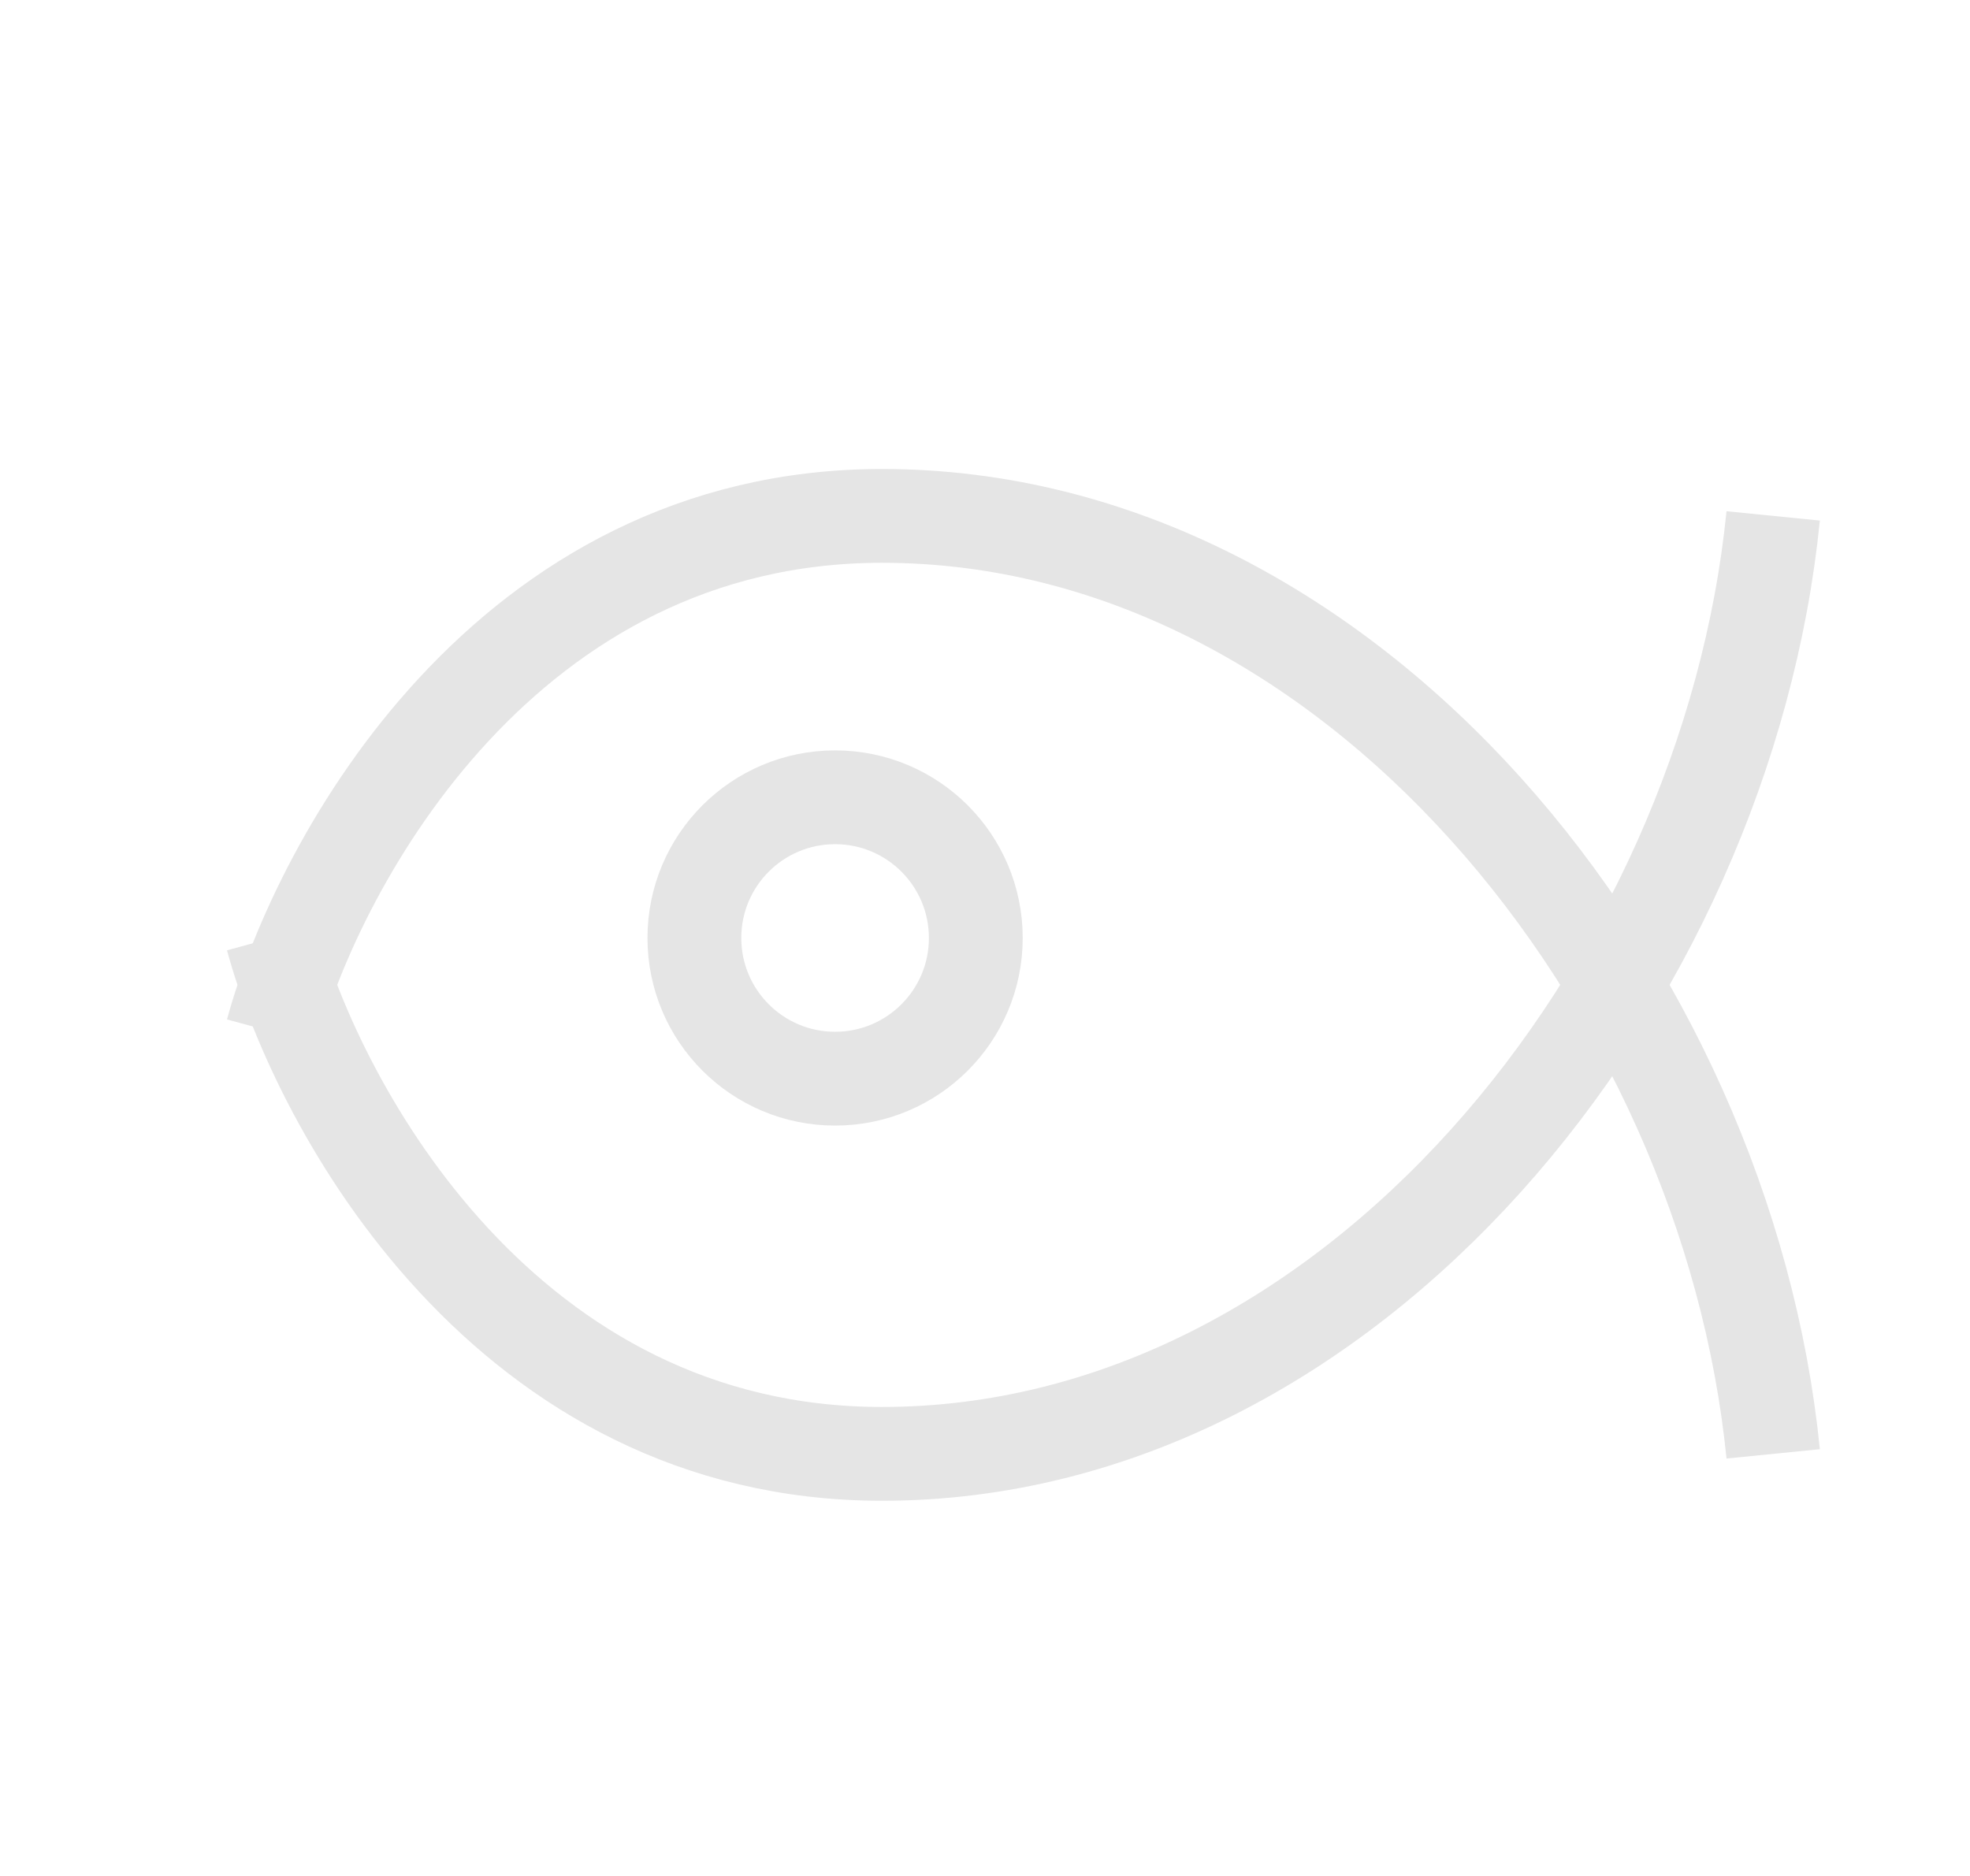 <svg width="21" height="20" viewBox="0 0 21 20" fill="none" xmlns="http://www.w3.org/2000/svg">
<circle cx="8.902" cy="10" r="1.5" stroke="#E5E5E5"/>
<path d="M2.902 11C3.402 9.167 5.402 5.5 9.402 5.5C14.402 5.5 18.402 10.5 18.902 15.5" stroke="#E5E5E5"/>
<path d="M2.902 10C3.402 11.833 5.402 15.5 9.402 15.5C14.402 15.5 18.402 10.5 18.902 5.5" stroke="#E5E5E5"/>
</svg>

